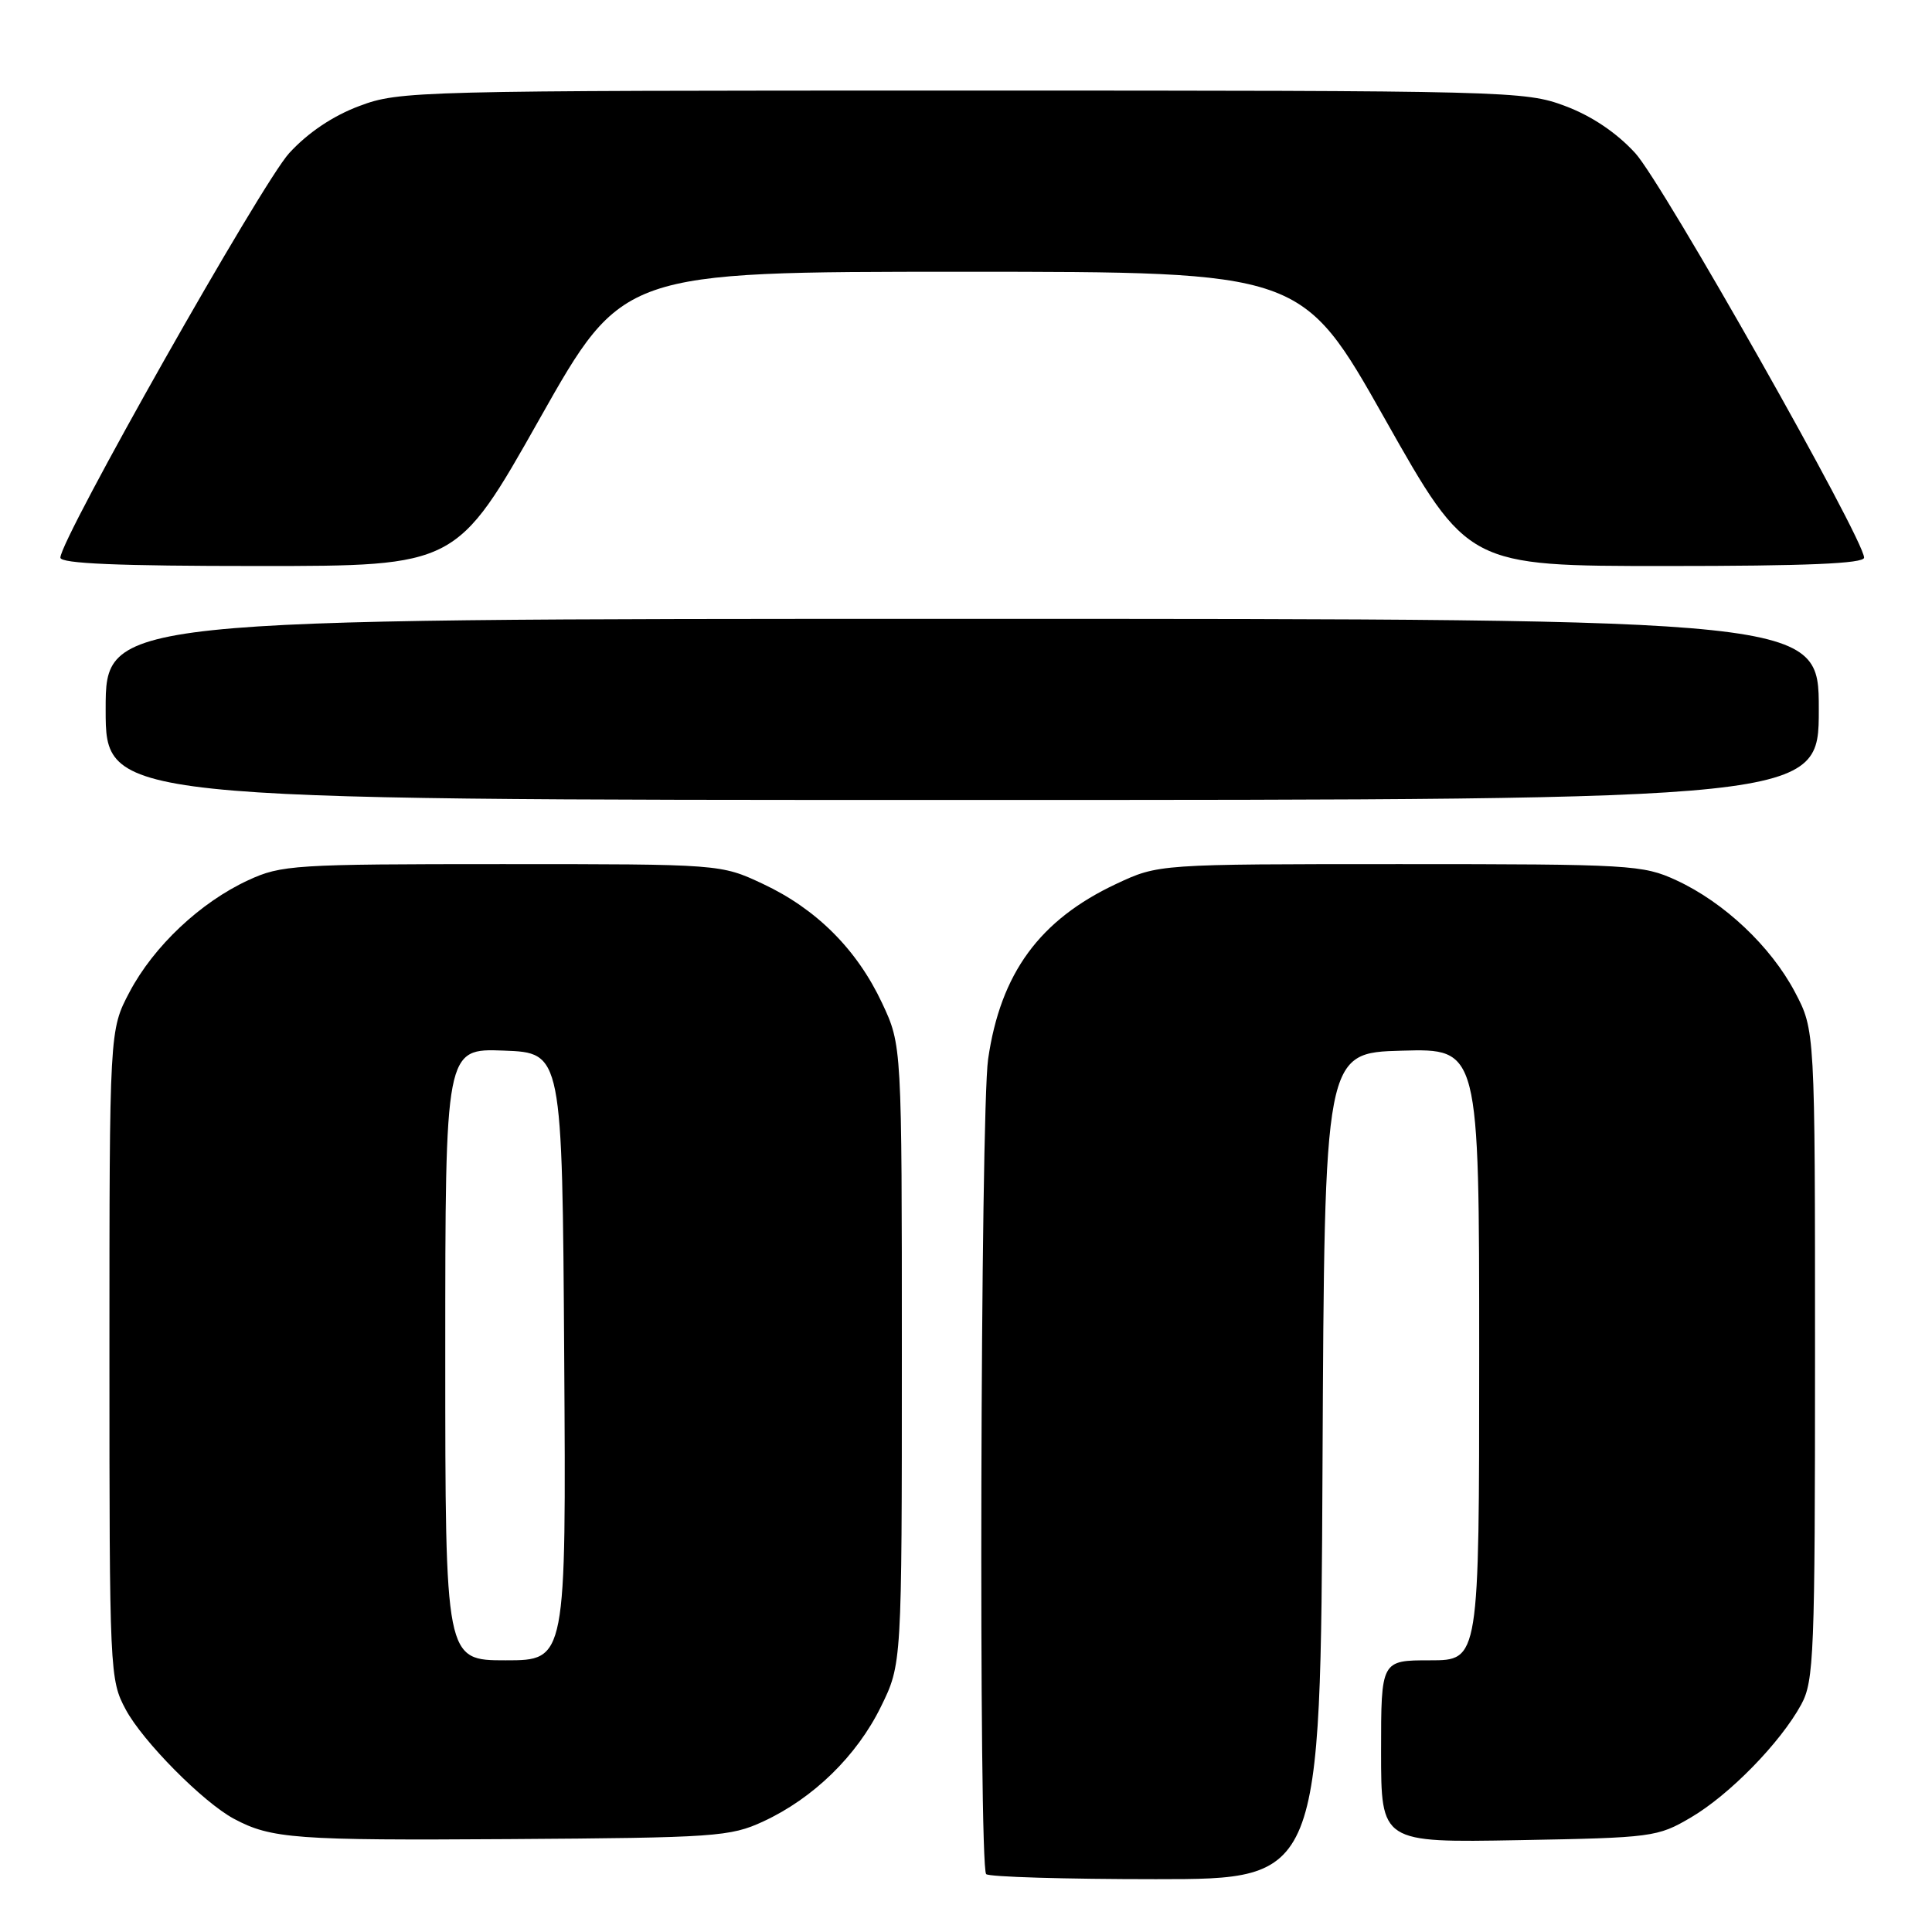 <?xml version="1.0" encoding="UTF-8" standalone="no"?>
<!DOCTYPE svg PUBLIC "-//W3C//DTD SVG 1.1//EN" "http://www.w3.org/Graphics/SVG/1.1/DTD/svg11.dtd" >
<svg xmlns="http://www.w3.org/2000/svg" xmlns:xlink="http://www.w3.org/1999/xlink" version="1.1" viewBox="0 0 256 256">
 <g >
 <path fill="currentColor"
d=" M 175.24 194.25 C 175.50 139.50 175.50 139.50 185.75 139.22 C 196.00 138.93 196.00 138.93 196.00 179.47 C 196.00 220.00 196.00 220.00 189.50 220.00 C 183.00 220.00 183.00 220.00 183.00 232.08 C 183.00 244.16 183.00 244.16 201.25 243.83 C 218.96 243.51 219.64 243.42 224.06 240.82 C 229.18 237.81 235.91 230.92 238.67 225.86 C 240.36 222.75 240.50 219.32 240.50 179.50 C 240.50 136.50 240.50 136.50 237.83 131.44 C 234.63 125.39 228.46 119.57 222.12 116.64 C 217.71 114.60 216.08 114.50 185.50 114.50 C 153.50 114.50 153.50 114.50 147.91 117.12 C 137.75 121.89 132.58 128.95 130.93 140.34 C 129.91 147.43 129.66 247.33 130.67 248.33 C 131.03 248.70 141.15 249.00 153.16 249.00 C 174.98 249.00 174.98 249.00 175.24 194.25 Z  M 101.12 241.36 C 107.76 238.29 113.52 232.68 116.72 226.16 C 119.50 220.50 119.50 220.50 119.50 179.50 C 119.50 138.50 119.50 138.50 116.88 132.91 C 113.55 125.81 108.19 120.45 101.09 117.12 C 95.50 114.50 95.50 114.50 66.50 114.50 C 38.99 114.50 37.26 114.61 32.88 116.64 C 26.54 119.57 20.37 125.39 17.17 131.44 C 14.50 136.50 14.50 136.50 14.50 179.50 C 14.50 221.62 14.54 222.58 16.66 226.52 C 18.91 230.73 26.92 238.82 31.00 241.00 C 35.93 243.64 39.22 243.88 67.50 243.69 C 94.79 243.51 96.77 243.37 101.12 241.36 Z  M 241.00 94.00 C 241.00 82.00 241.00 82.00 127.50 82.00 C 14.00 82.00 14.00 82.00 14.00 94.00 C 14.00 106.00 14.00 106.00 127.50 106.00 C 241.00 106.00 241.00 106.00 241.00 94.00 Z  M 71.50 55.50 C 82.50 36.01 82.50 36.01 127.50 36.01 C 172.50 36.01 172.50 36.01 183.50 55.50 C 194.50 75.00 194.50 75.00 220.75 75.00 C 239.33 75.00 247.00 74.68 247.00 73.89 C 247.00 71.44 220.29 24.22 216.68 20.29 C 214.19 17.57 210.88 15.35 207.37 14.04 C 202.07 12.05 199.93 12.00 127.50 12.00 C 55.07 12.00 52.93 12.05 47.63 14.04 C 44.12 15.35 40.81 17.57 38.32 20.29 C 34.71 24.22 8.00 71.44 8.00 73.89 C 8.00 74.68 15.67 75.00 34.25 75.00 C 60.50 75.00 60.50 75.00 71.50 55.50 Z  M 59.00 179.46 C 59.00 138.92 59.00 138.92 66.75 139.21 C 74.50 139.50 74.50 139.50 74.76 179.75 C 75.02 220.00 75.02 220.00 67.01 220.00 C 59.00 220.00 59.00 220.00 59.00 179.46 Z "/>
</g>
</svg>